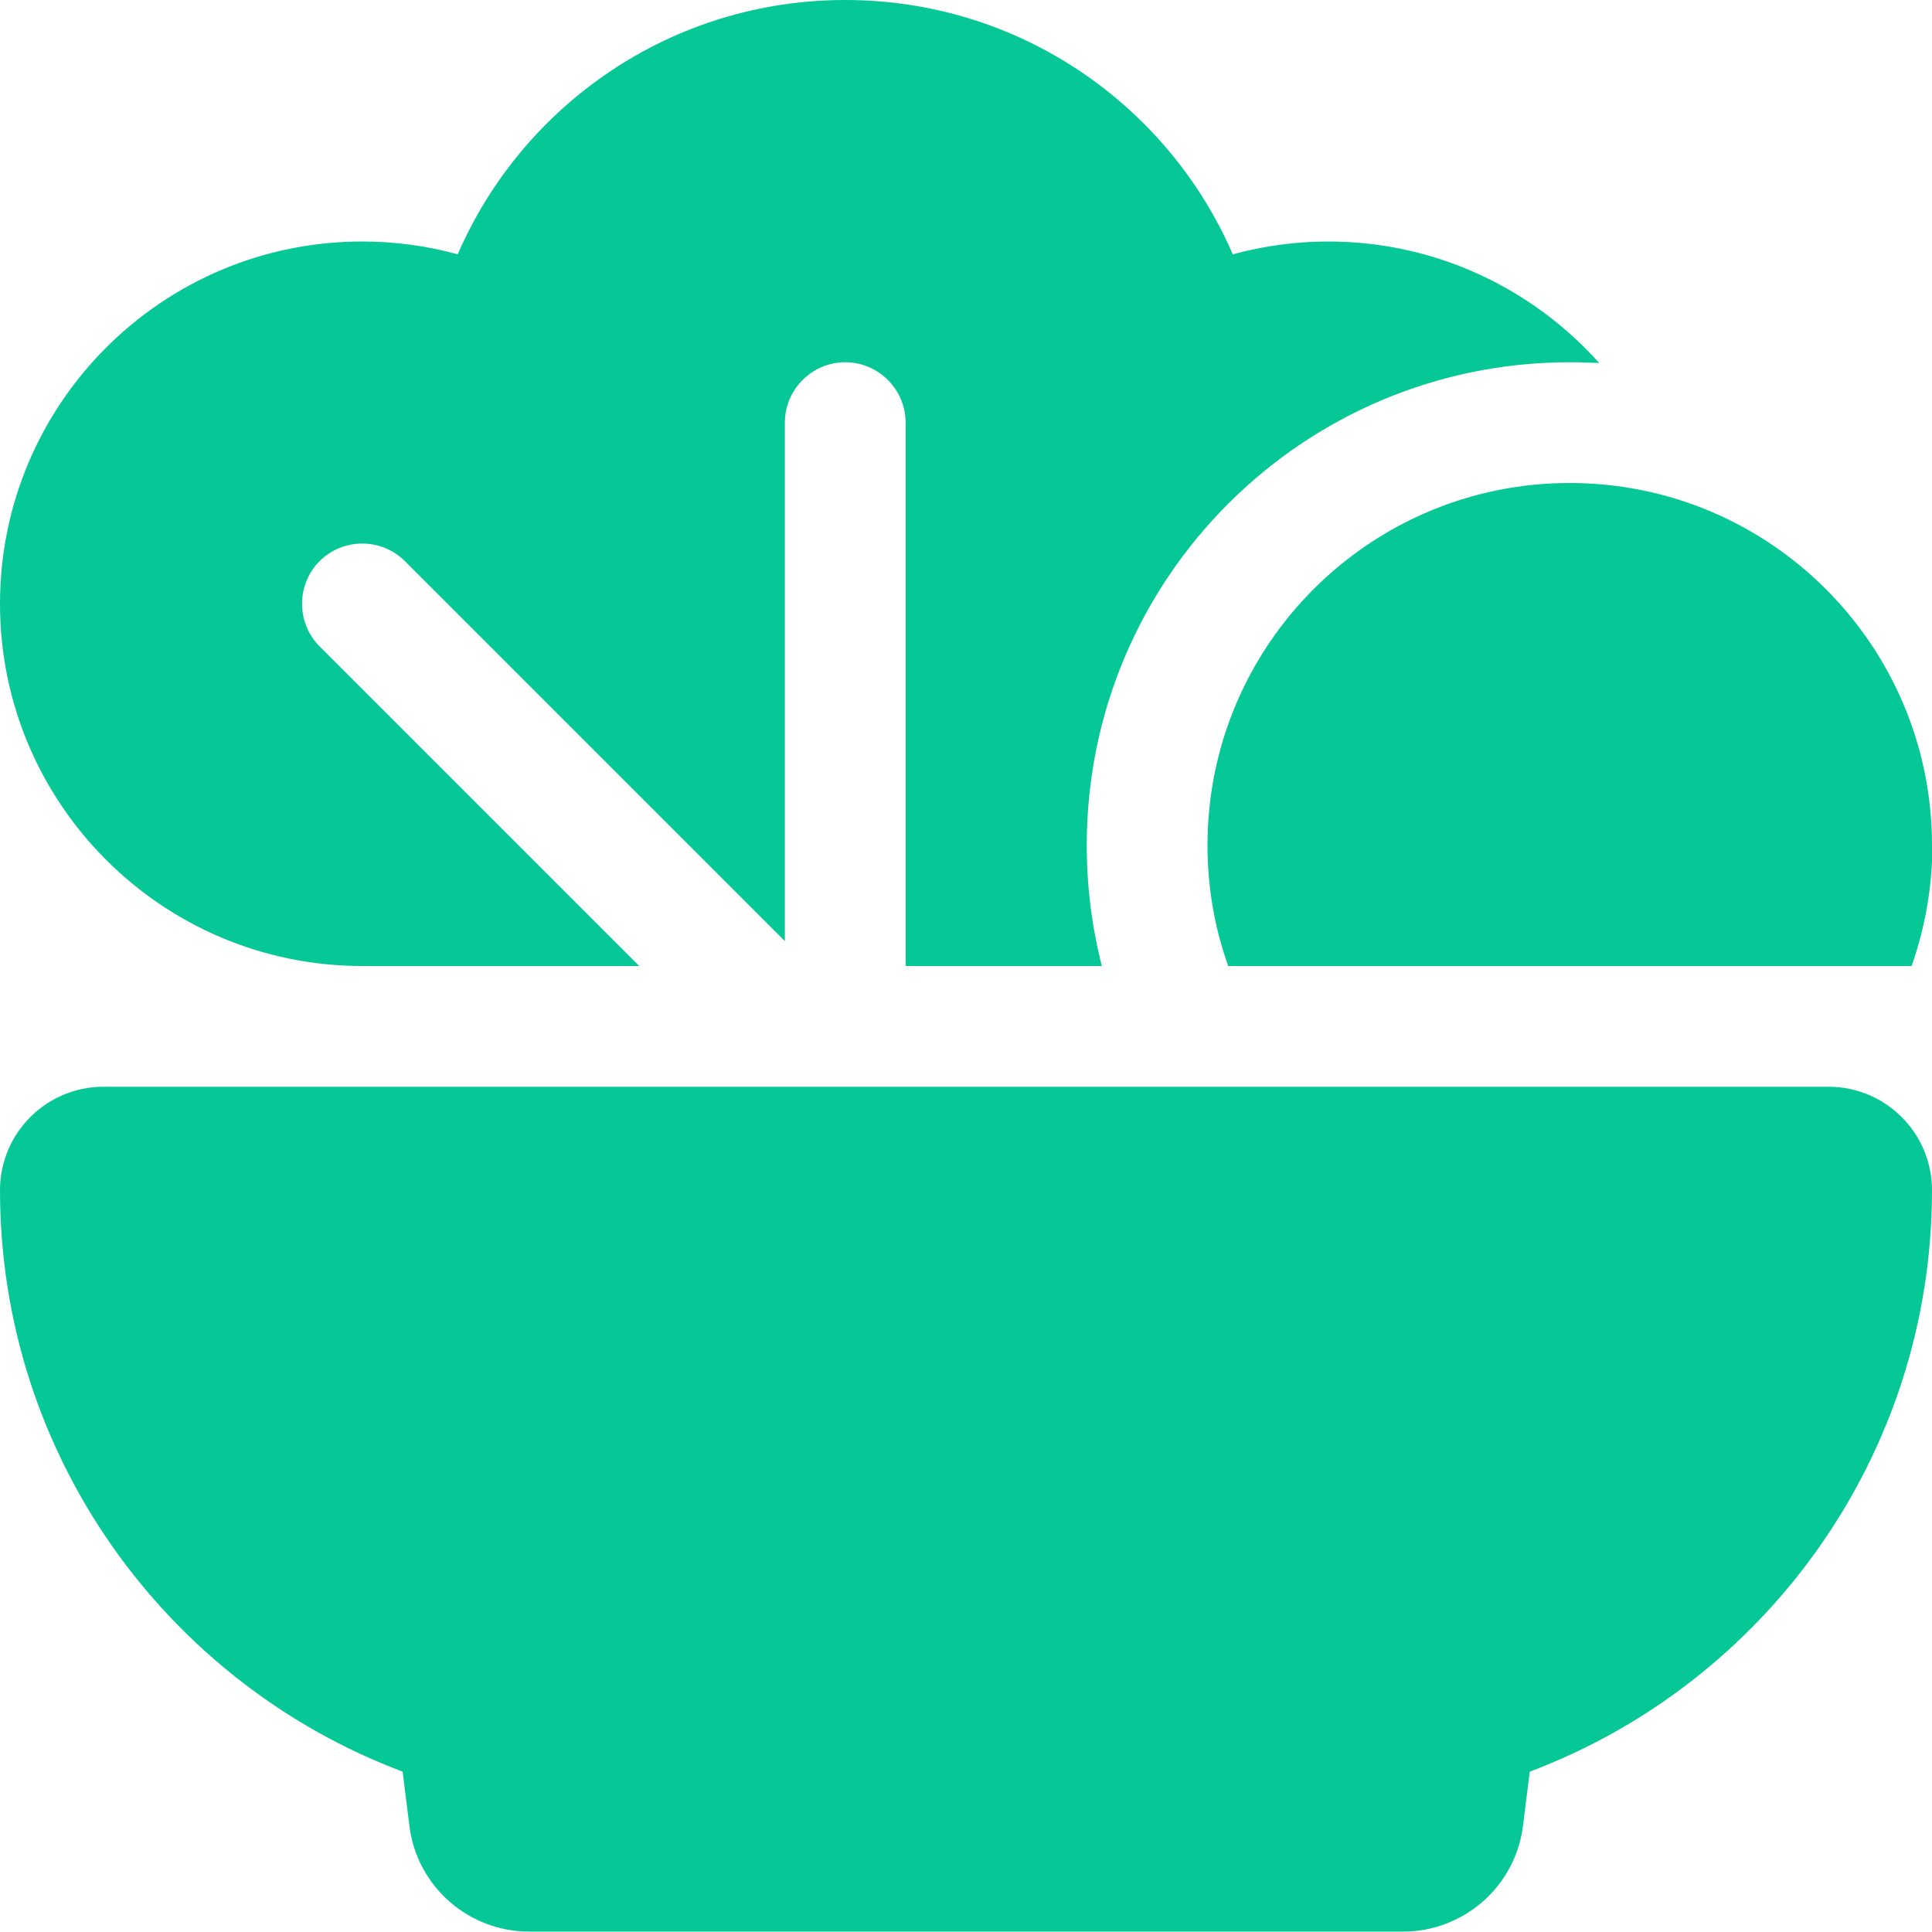 <svg xmlns="http://www.w3.org/2000/svg" viewBox="0 0 512 512"><path d="M416 96c2.6 0 5.2 .1 7.8 .2C406.2 76.5 380.5 64 352 64c-8.7 0-17.2 1.2-25.3 3.4C309.5 27.7 270 0 224 0s-85.5 27.7-102.7 67.4c-8-2.2-16.5-3.4-25.3-3.4C43 64 0 107 0 160s43 96 96 96l73.4 0L84.7 171.3c-6.2-6.2-6.2-16.4 0-22.6s16.4-6.2 22.6 0L208 249.4 208 112c0-8.8 7.2-16 16-16s16 7.2 16 16l0 144 52 0c-2.6-10.2-4-21-4-32c0-70.7 57.3-128 128-128zM27.4 288C12.3 288 0 300.3 0 315.4c0 70.5 44.4 130.7 106.7 154.1l1.8 14.4c2 16 15.6 28 31.8 28l231.5 0c16.1 0 29.8-12 31.8-28l1.8-14.4C467.6 446.1 512 385.9 512 315.4c0-15.1-12.3-27.4-27.4-27.4L27.4 288zM512 224c0-53-43-96-96-96s-96 43-96 96c0 11.2 1.9 22 5.5 32l181.1 0c3.5-10 5.5-20.8 5.5-32z" fill="#05c896" /></svg>